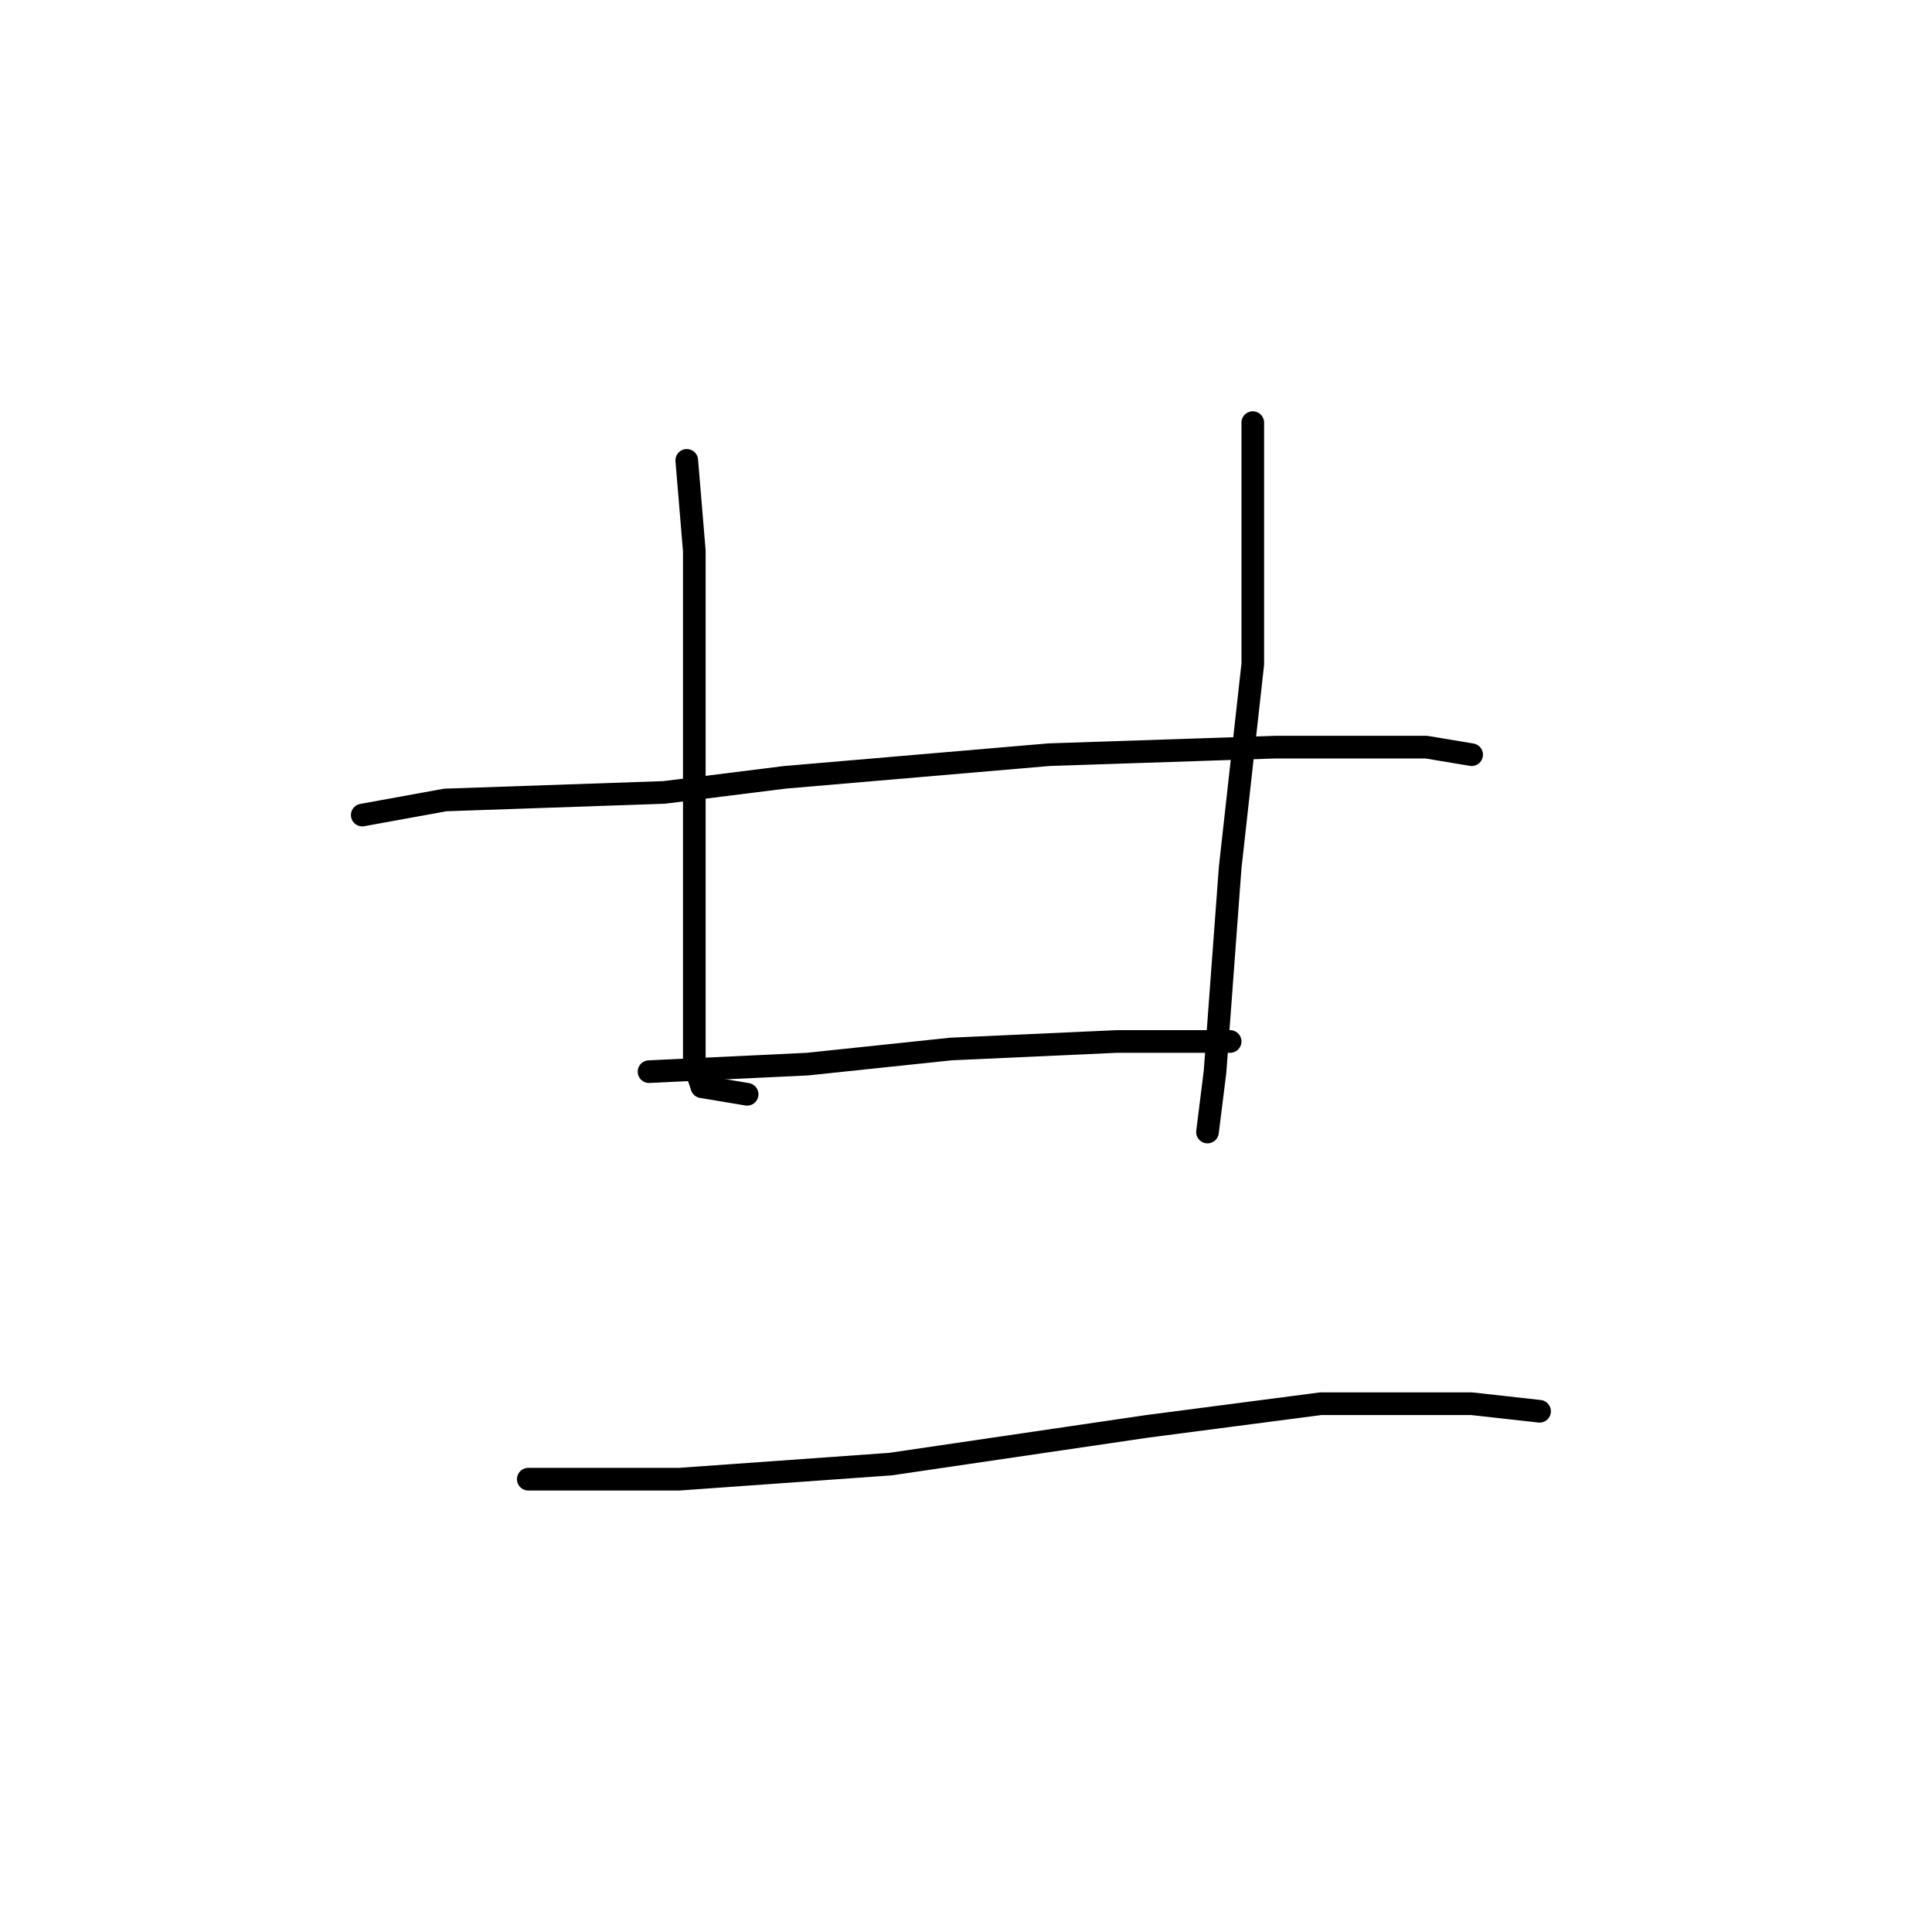 <?xml version="1.0" standalone="no"?>
    <svg width="256" height="256" xmlns="http://www.w3.org/2000/svg" version="1.1">
    <polyline stroke="black" stroke-width="3" stroke-linecap="round" fill="transparent" stroke-linejoin="round" points="91 61 92 73 92 95 92 118 92 135 92 141 93 144 99 145 99 145 " />
        <polyline stroke="black" stroke-width="3" stroke-linecap="round" fill="transparent" stroke-linejoin="round" points="166 56 166 88 163 115 161 142 160 150 160 150 " />
        <polyline stroke="black" stroke-width="3" stroke-linecap="round" fill="transparent" stroke-linejoin="round" points="86 142 107 141 126 139 148 138 163 138 163 138 " />
        <polyline stroke="black" stroke-width="3" stroke-linecap="round" fill="transparent" stroke-linejoin="round" points="48 108 59 106 88 105 104 103 139 100 169 99 189 99 195 100 195 100 " />
        <polyline stroke="black" stroke-width="3" stroke-linecap="round" fill="transparent" stroke-linejoin="round" points="70 196 79 196 90 196 118 194 152 189 175 186 195 186 204 187 204 187 " />
        </svg>